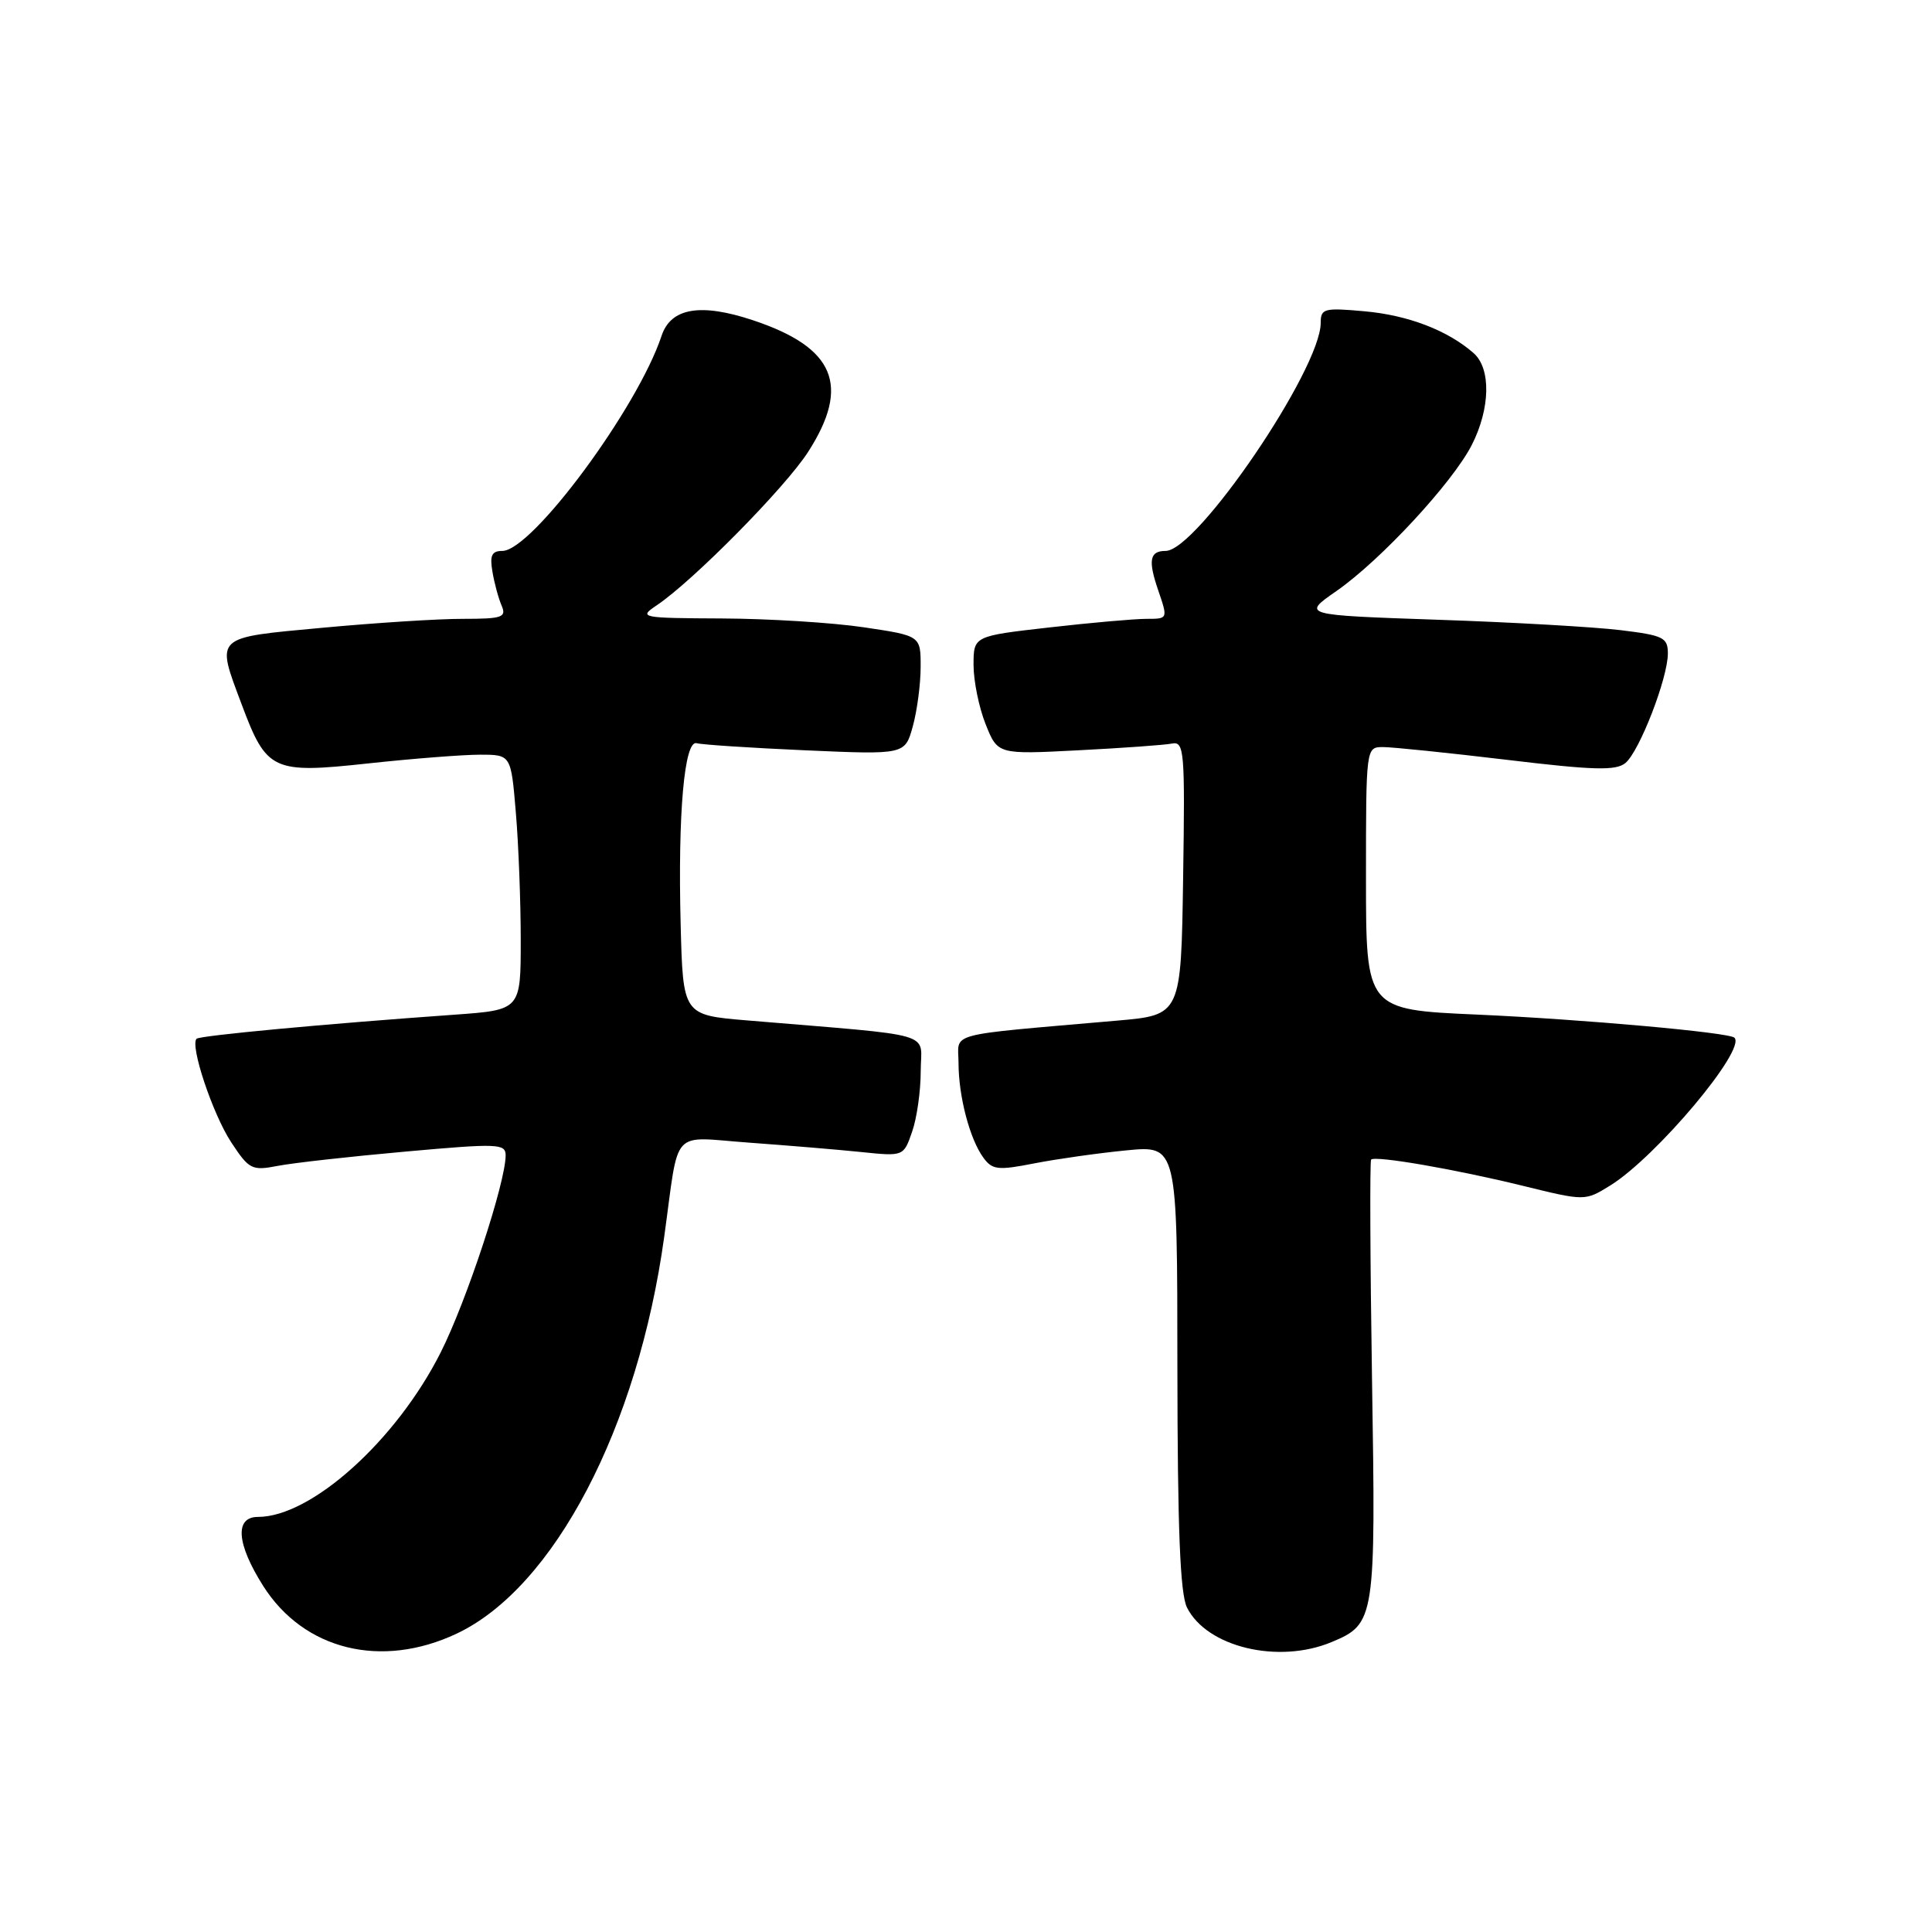 <?xml version="1.0" encoding="UTF-8" standalone="no"?>
<!DOCTYPE svg PUBLIC "-//W3C//DTD SVG 1.1//EN" "http://www.w3.org/Graphics/SVG/1.1/DTD/svg11.dtd" >
<svg xmlns="http://www.w3.org/2000/svg" xmlns:xlink="http://www.w3.org/1999/xlink" version="1.1" viewBox="0 0 256 256">
 <g >
 <path fill="currentColor"
d=" M 60.50 216.47 C 73.42 210.38 84.52 189.16 88.01 163.89 C 90.05 149.17 88.70 150.65 99.30 151.41 C 104.36 151.78 111.03 152.33 114.11 152.65 C 119.73 153.23 119.73 153.23 120.86 149.96 C 121.49 148.17 122.00 144.56 122.00 141.94 C 122.00 136.60 124.62 137.36 99.00 135.21 C 90.50 134.50 90.50 134.50 90.19 122.50 C 89.81 107.81 90.68 97.98 92.32 98.48 C 92.97 98.67 99.44 99.10 106.70 99.42 C 119.91 100.00 119.91 100.00 120.95 96.25 C 121.52 94.19 121.99 90.64 121.99 88.37 C 122.00 84.24 122.00 84.24 114.46 83.12 C 110.31 82.50 101.87 81.98 95.71 81.95 C 84.89 81.90 84.59 81.84 87.00 80.22 C 91.80 77.01 104.05 64.60 107.08 59.88 C 112.73 51.08 110.63 46.05 99.79 42.44 C 92.83 40.12 88.89 40.79 87.66 44.50 C 84.49 54.07 70.48 73.00 66.56 73.00 C 65.16 73.00 64.88 73.60 65.25 75.75 C 65.50 77.26 66.05 79.29 66.47 80.25 C 67.13 81.80 66.55 82.00 61.36 82.00 C 58.14 81.99 49.76 82.53 42.75 83.18 C 28.24 84.53 28.60 84.19 32.02 93.33 C 35.33 102.17 36.11 102.53 48.76 101.16 C 54.67 100.52 61.35 100.00 63.60 100.00 C 67.71 100.00 67.71 100.00 68.35 107.65 C 68.71 111.86 69.00 119.47 69.00 124.56 C 69.00 133.82 69.00 133.82 60.25 134.45 C 42.94 135.68 26.49 137.22 26.05 137.64 C 25.14 138.51 28.18 147.62 30.63 151.35 C 33.01 154.97 33.37 155.15 36.83 154.48 C 38.85 154.09 46.46 153.24 53.75 152.59 C 65.98 151.49 67.00 151.53 67.00 153.09 C 67.00 156.68 61.82 172.41 58.40 179.19 C 52.53 190.85 41.26 201.00 34.18 201.00 C 31.07 201.00 31.34 204.56 34.87 210.14 C 40.26 218.64 50.52 221.17 60.50 216.47 Z  M 176.45 217.58 C 182.21 215.18 182.31 214.56 181.80 182.82 C 181.55 166.96 181.50 153.84 181.68 153.65 C 182.24 153.10 192.83 154.93 201.76 157.12 C 210.02 159.15 210.02 159.15 213.34 157.10 C 219.43 153.34 231.43 139.06 229.82 137.50 C 229.11 136.80 209.64 135.06 195.75 134.44 C 181.00 133.79 181.00 133.79 181.00 116.40 C 181.00 99.02 181.00 99.00 183.25 98.99 C 184.49 98.99 191.88 99.75 199.67 100.68 C 211.22 102.07 214.12 102.14 215.38 101.10 C 217.24 99.55 221.00 89.85 221.00 86.59 C 221.00 84.48 220.41 84.19 214.75 83.50 C 211.31 83.08 200.40 82.45 190.50 82.12 C 172.50 81.50 172.50 81.50 177.08 78.32 C 182.93 74.25 192.46 63.97 195.02 58.96 C 197.48 54.13 197.59 48.82 195.25 46.78 C 191.83 43.78 186.60 41.77 180.84 41.25 C 175.44 40.76 175.00 40.88 175.00 42.78 C 175.00 48.92 158.62 73.00 154.45 73.00 C 152.33 73.00 152.10 74.24 153.48 78.25 C 154.76 82.00 154.76 82.00 151.92 82.00 C 150.35 82.00 144.56 82.51 139.04 83.14 C 129.00 84.28 129.00 84.28 129.00 88.12 C 129.00 90.23 129.72 93.76 130.60 95.96 C 132.20 99.97 132.20 99.97 142.85 99.42 C 148.71 99.12 154.30 98.72 155.27 98.53 C 156.92 98.20 157.03 99.41 156.77 116.34 C 156.50 134.50 156.50 134.50 148.00 135.24 C 124.91 137.26 127.00 136.71 127.01 140.83 C 127.01 145.27 128.50 150.94 130.31 153.41 C 131.49 155.02 132.24 155.10 137.07 154.15 C 140.05 153.57 145.54 152.79 149.25 152.43 C 156.00 151.77 156.00 151.77 156.01 181.13 C 156.03 202.59 156.37 211.17 157.28 213.00 C 159.91 218.26 169.40 220.53 176.45 217.58 Z "/>
</g>
</svg>